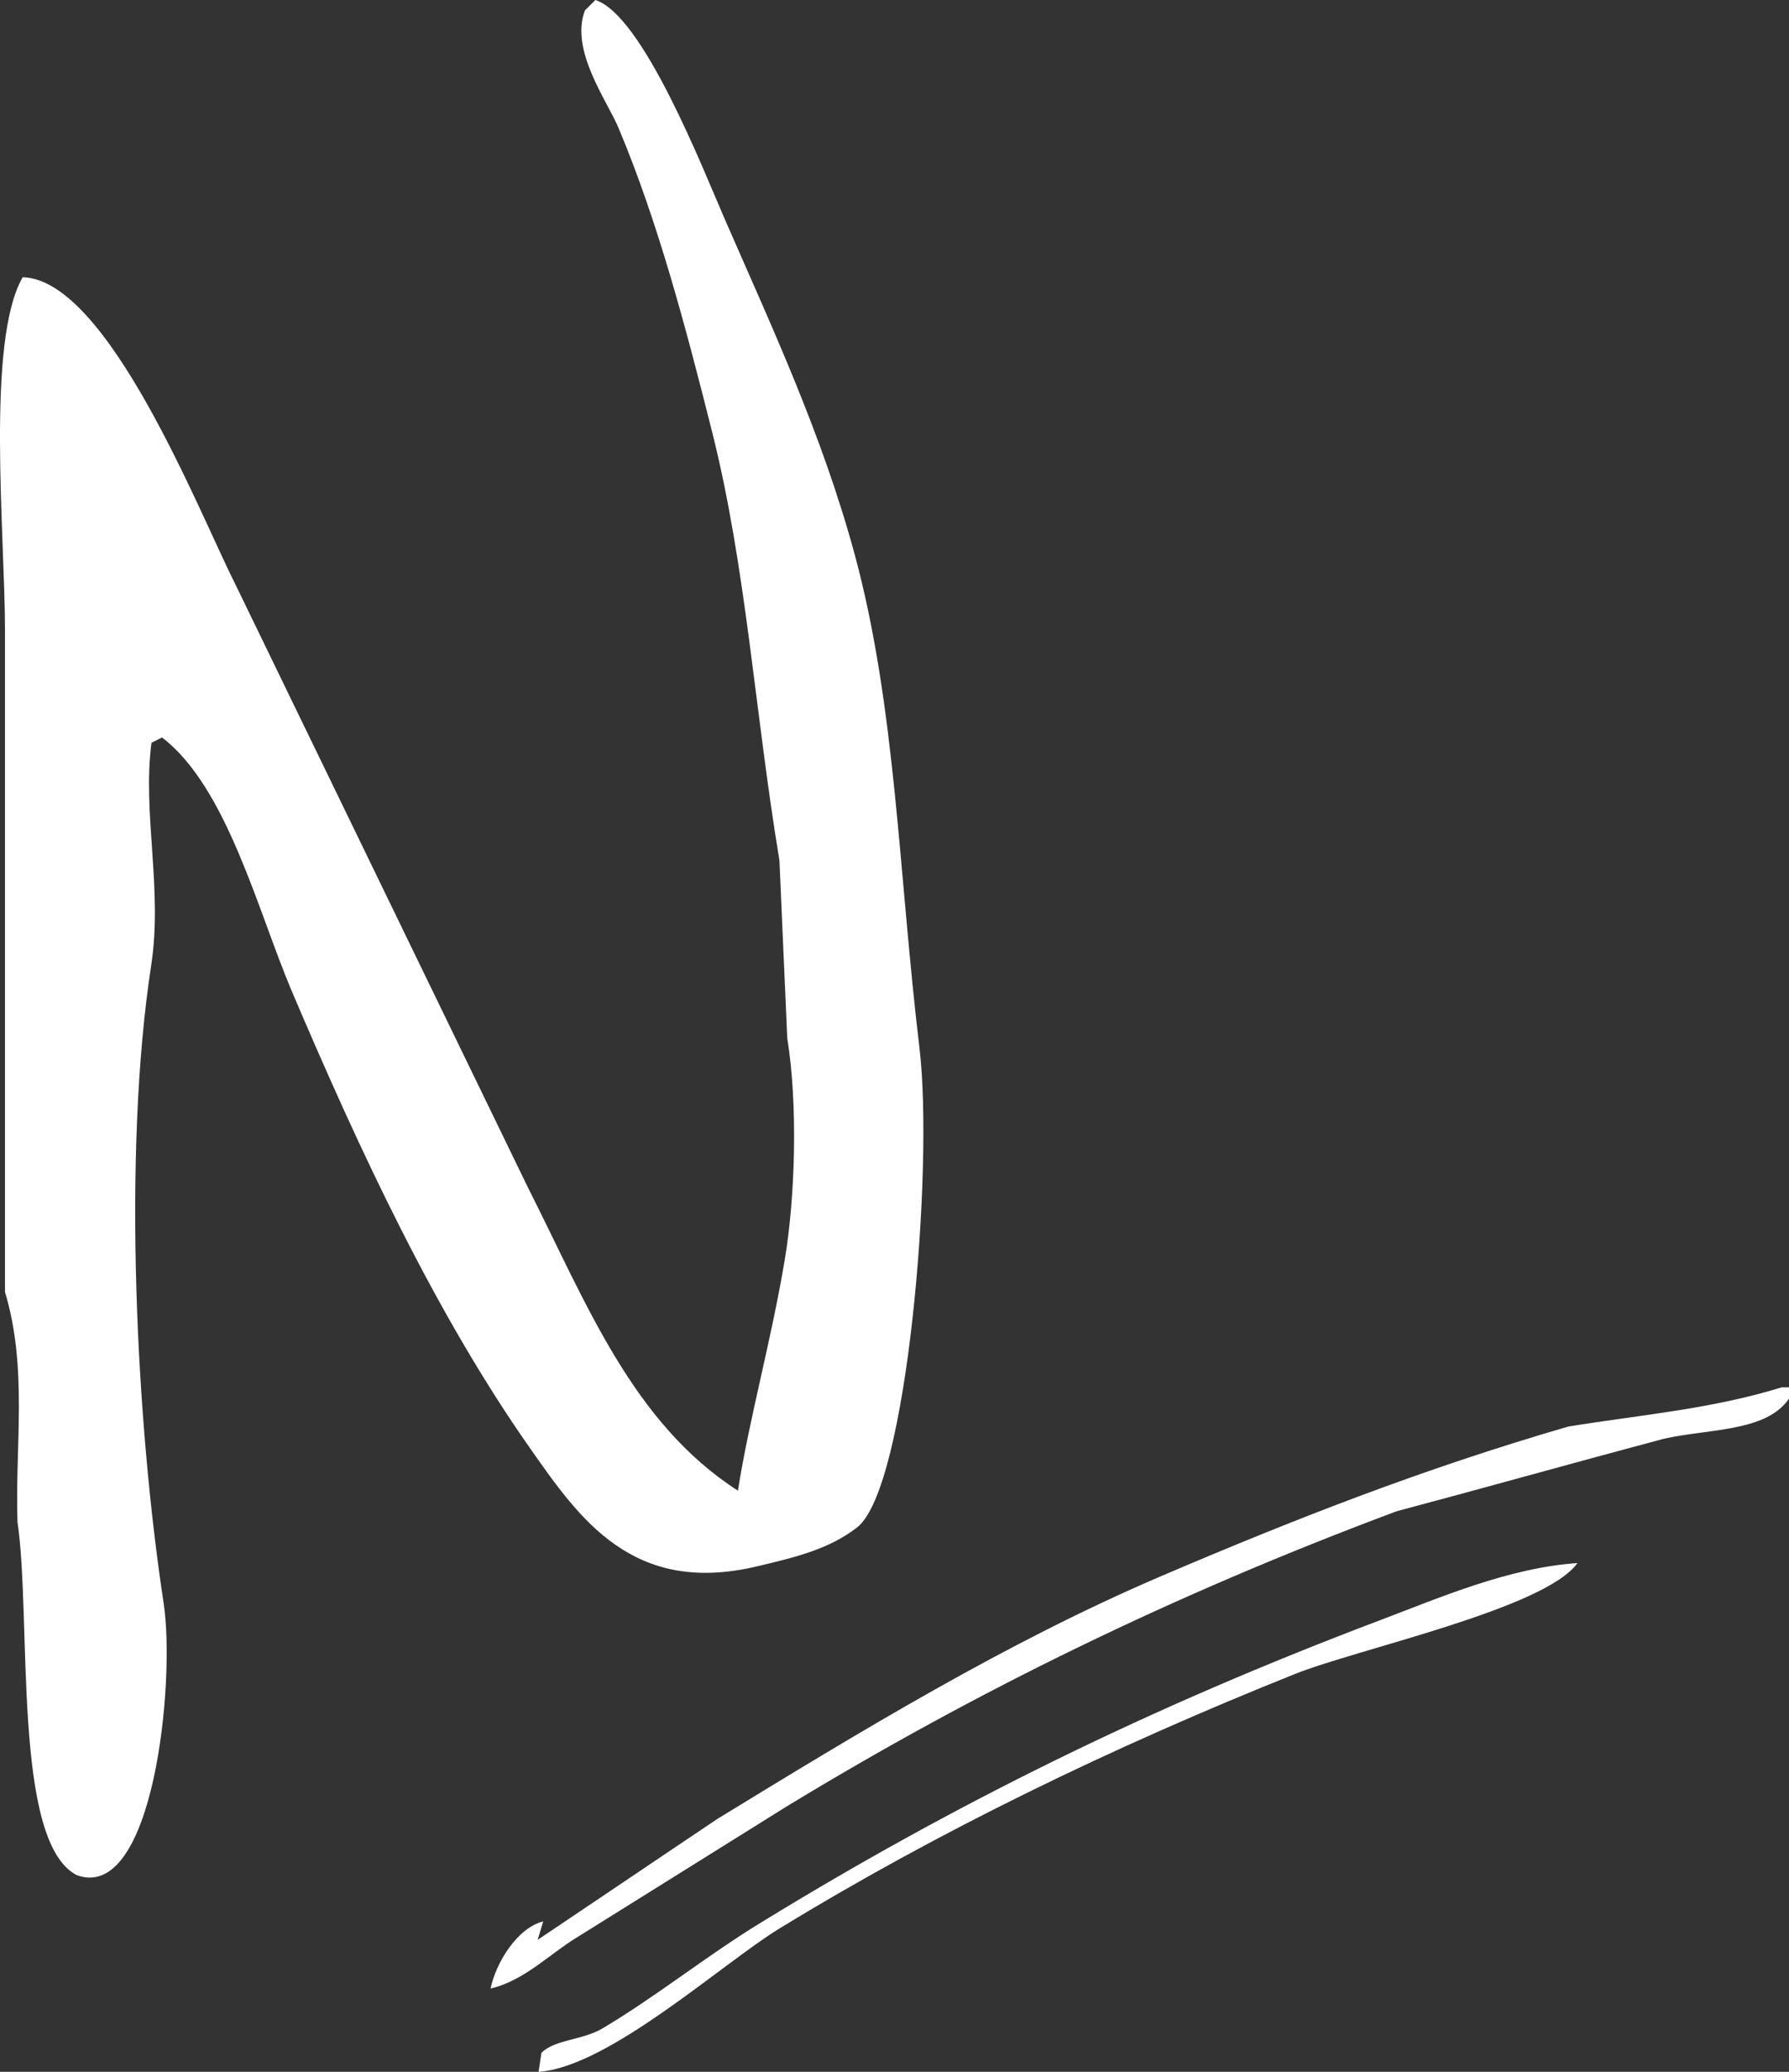 <?xml version="1.0" encoding="UTF-8" standalone="no"?>
<svg width="19px" height="22px" viewBox="0 0 19 22" version="1.1" xmlns="http://www.w3.org/2000/svg" xmlns:xlink="http://www.w3.org/1999/xlink">
    <rect x="0" y="0" width="19" height="22" fill="#333333" stroke="none"/>
    <!-- Generator: Sketch 3.7.2 (28276) - http://www.bohemiancoding.com/sketch -->
    <title>ic-nimubs</title>
    <desc>Created with Sketch.</desc>
    <defs></defs>
    <g id="icons" stroke="none" stroke-width="1" fill="none" fill-rule="evenodd">
        <g transform="translate(-427, -70)" id="ic-nimubs" fill="#FFFFFF">
            <g transform="translate(427, 70)">
                <path d="M8.074,20.42 C7.49,20.778 6.967,21.202 6.397,21.54 C6.184,21.666 5.89,21.656 5.75,21.799 C5.74,21.866 5.73,21.933 5.72,22 C6.461,21.952 7.674,20.847 8.28,20.477 C9.969,19.445 11.813,18.552 13.752,17.776 C14.426,17.507 16.406,17.084 16.753,16.598 C16.023,16.646 15.27,16.973 14.664,17.202 C12.212,18.128 10.124,19.162 8.074,20.42 Z M18.922,14.732 C18.167,14.965 17.412,15.025 16.657,15.148 C15.102,15.599 13.711,16.147 12.331,16.737 C10.678,17.444 9.108,18.404 7.623,19.312 C6.985,19.739 6.347,20.172 5.71,20.599 C5.73,20.533 5.749,20.469 5.769,20.403 C5.492,20.472 5.266,20.844 5.21,21.116 C5.568,21.032 5.84,20.747 6.122,20.576 C6.867,20.11 7.613,19.646 8.358,19.18 C10.365,17.96 12.457,16.935 14.832,16.048 C15.793,15.792 16.705,15.535 17.666,15.279 C18.143,15.17 18.756,15.208 19,14.852 L19,14.732 L18.922,14.732 Z M8.03,16.635 C8.457,16.535 8.811,16.447 9.104,16.218 C9.638,15.802 9.917,12.403 9.766,11.136 C9.544,9.286 9.516,7.506 9.077,5.887 C8.73,4.607 8.191,3.459 7.7,2.333 C7.461,1.785 6.828,0.162 6.323,0 C6.286,0.037 6.249,0.074 6.212,0.111 C6.051,0.535 6.449,1.07 6.57,1.361 C6.988,2.355 7.282,3.471 7.562,4.582 C7.926,6.028 8.016,7.559 8.278,9.137 C8.306,9.766 8.333,10.396 8.361,11.025 C8.474,11.716 8.448,12.705 8.333,13.386 C8.185,14.263 7.961,15.047 7.837,15.829 C6.715,15.108 6.227,13.835 5.606,12.608 C4.569,10.47 3.531,8.331 2.494,6.193 C2.113,5.438 1.147,2.967 0.241,2.944 C-0.151,3.623 0.053,5.677 0.053,6.693 L0.053,13.719 C0.297,14.533 0.158,15.348 0.186,16.163 C0.338,17.19 0.127,19.559 0.816,19.912 C1.63,20.208 1.865,17.857 1.738,17.024 C1.444,15.091 1.301,12.236 1.606,10.248 C1.73,9.44 1.51,8.63 1.609,7.887 C1.646,7.868 1.685,7.85 1.721,7.831 C2.411,8.358 2.739,9.678 3.099,10.525 C3.826,12.233 4.626,13.95 5.634,15.385 C6.155,16.128 6.719,16.942 8.03,16.635 Z" id="Fill-1"></path>
            </g>
        </g>
    </g>
</svg>